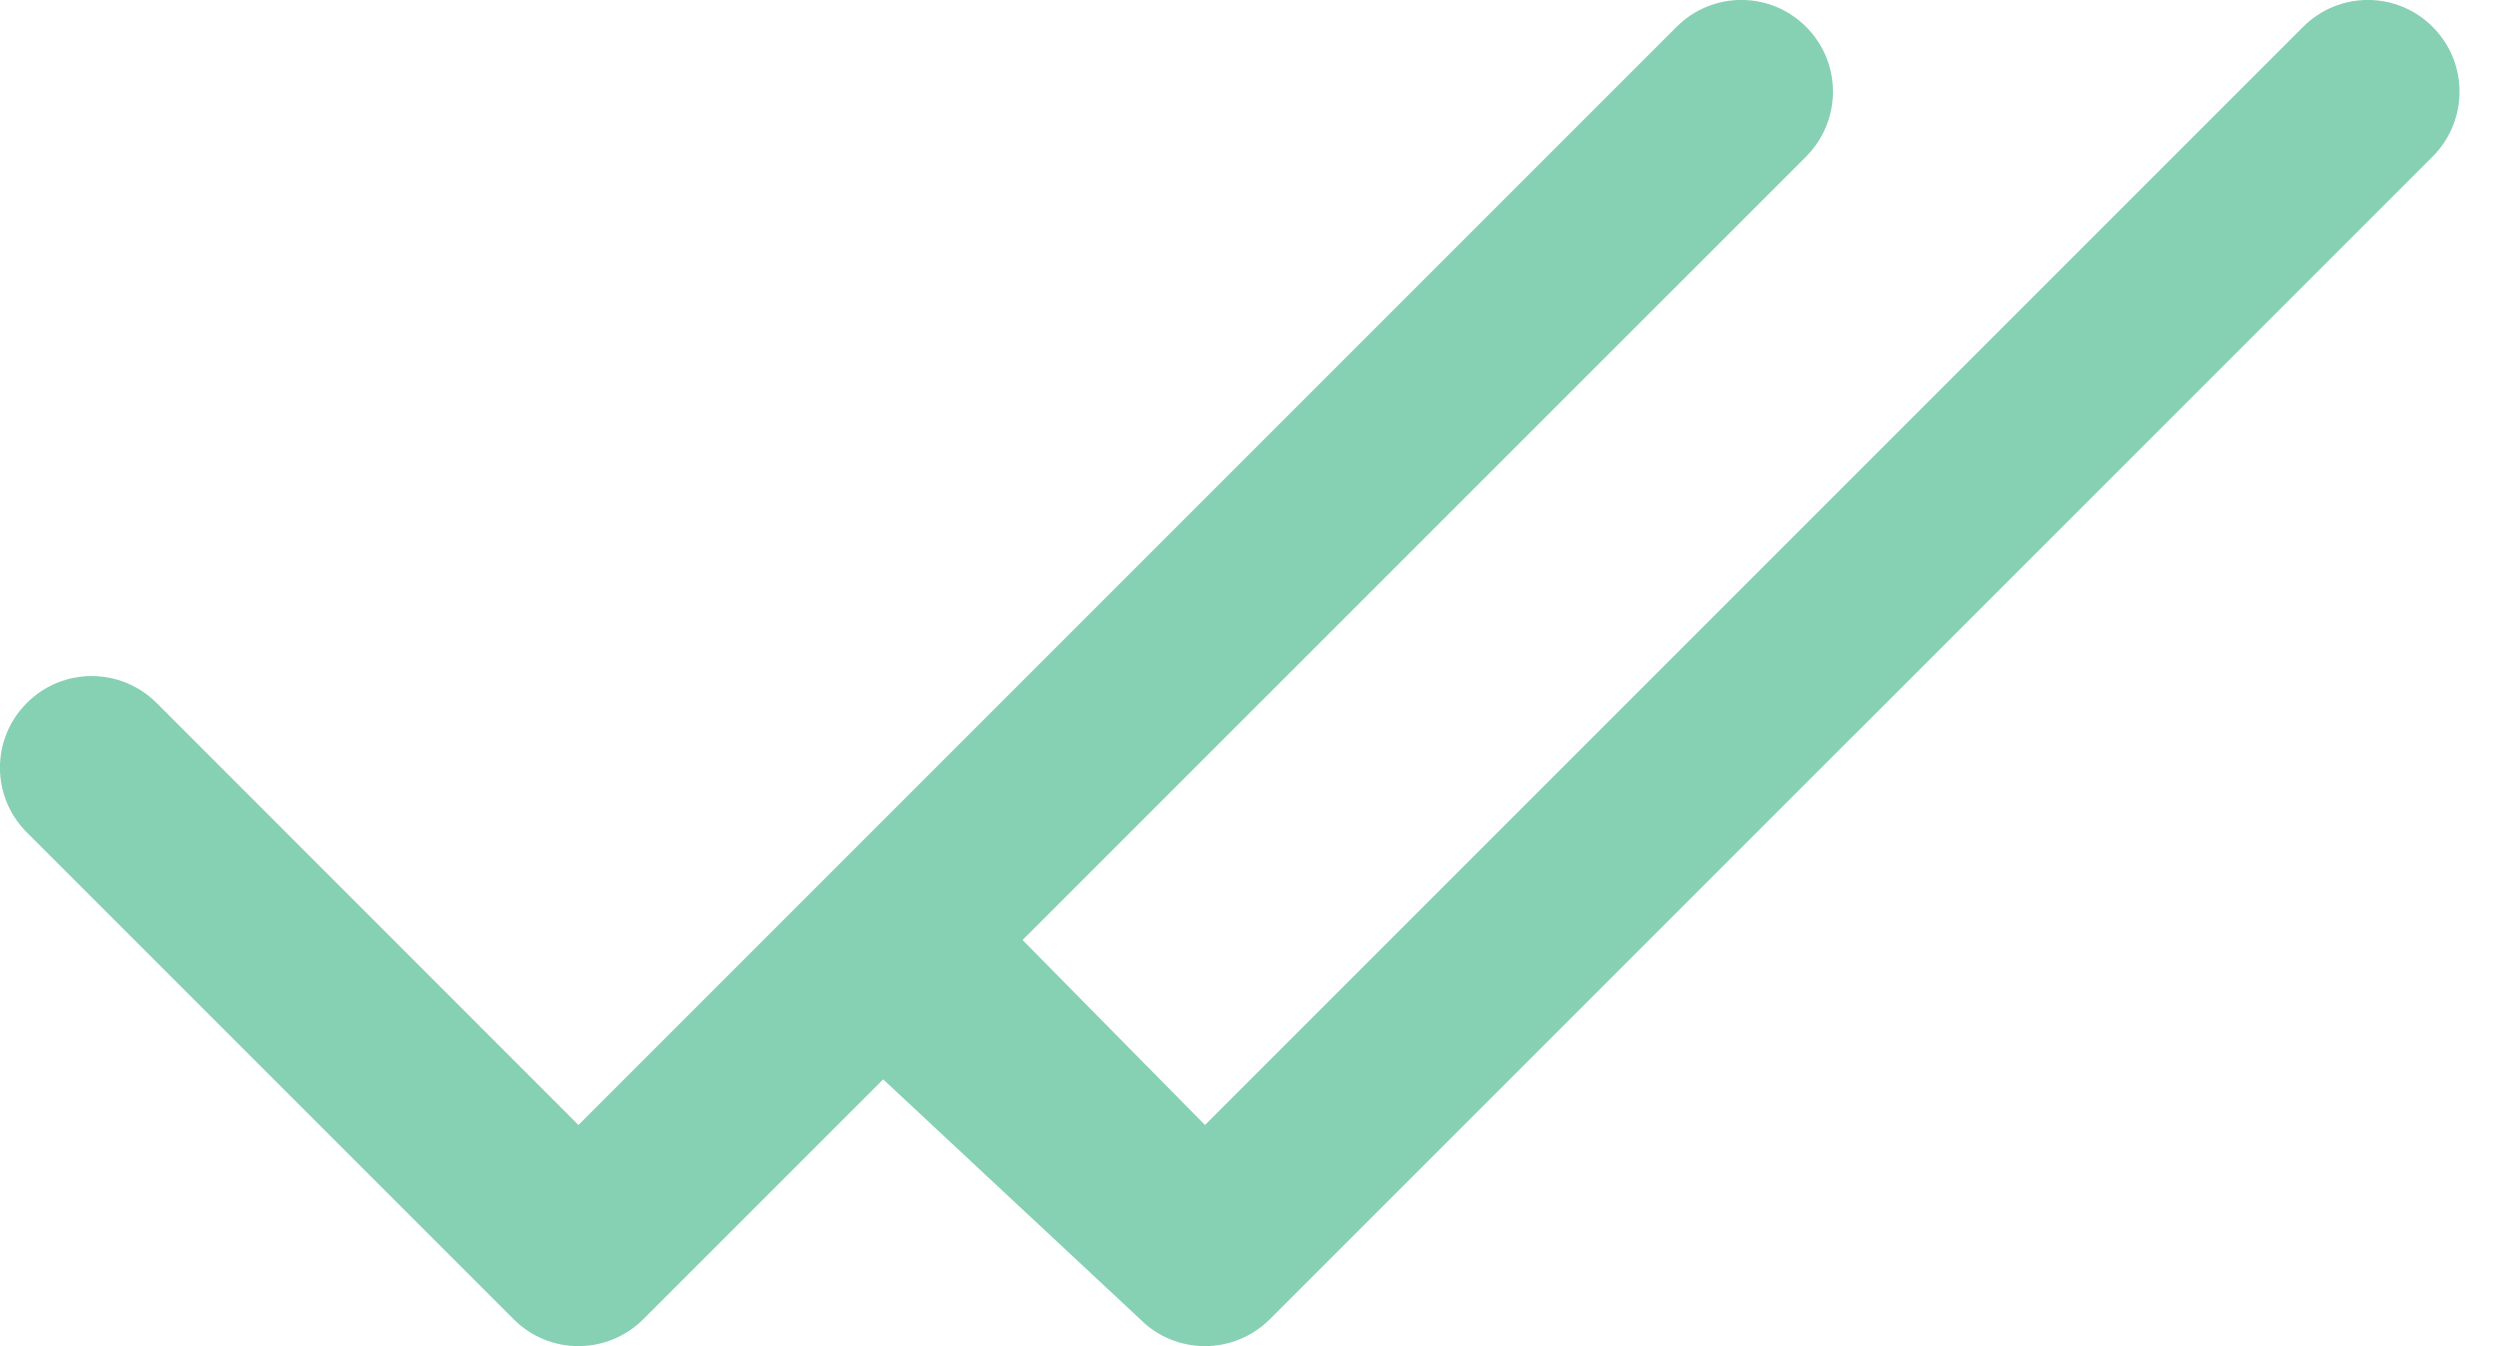 <?xml version="1.0" encoding="UTF-8"?>
<svg width="13px" height="7px" viewBox="0 0 13 7" version="1.1" xmlns="http://www.w3.org/2000/svg" xmlns:xlink="http://www.w3.org/1999/xlink">
    <title>Group</title>
    <g id="Page-1" stroke="none" stroke-width="1" fill="none" fill-rule="evenodd">
        <g id="Group" fill="#86D1B3" fill-rule="nonzero">
            <g id="tick">
                <path d="M9.392,0.14 C9.206,-0.047 8.904,-0.047 8.718,0.14 L3.008,5.85 L0.814,3.655 C0.627,3.469 0.326,3.469 0.14,3.655 C-0.047,3.841 -0.047,4.143 0.14,4.329 L2.671,6.86 C2.857,7.047 3.159,7.046 3.345,6.86 L9.392,0.814 C9.578,0.627 9.578,0.326 9.392,0.14 Z" id="Path"></path>
            </g>
            <g id="tick" transform="translate(3.984, 0)">
                <path d="M8.666,0.14 C8.48,-0.047 8.178,-0.047 7.992,0.14 L2.282,5.85 L0.782,4.329 C0.596,4.143 0.636,4.532 0.449,4.719 C0.263,4.905 -0.13,4.911 0.056,5.097 L1.945,6.86 C2.131,7.047 2.433,7.046 2.619,6.86 L8.666,0.814 C8.852,0.627 8.852,0.326 8.666,0.14 Z" id="Path"></path>
            </g>
        </g>
    </g>
</svg>